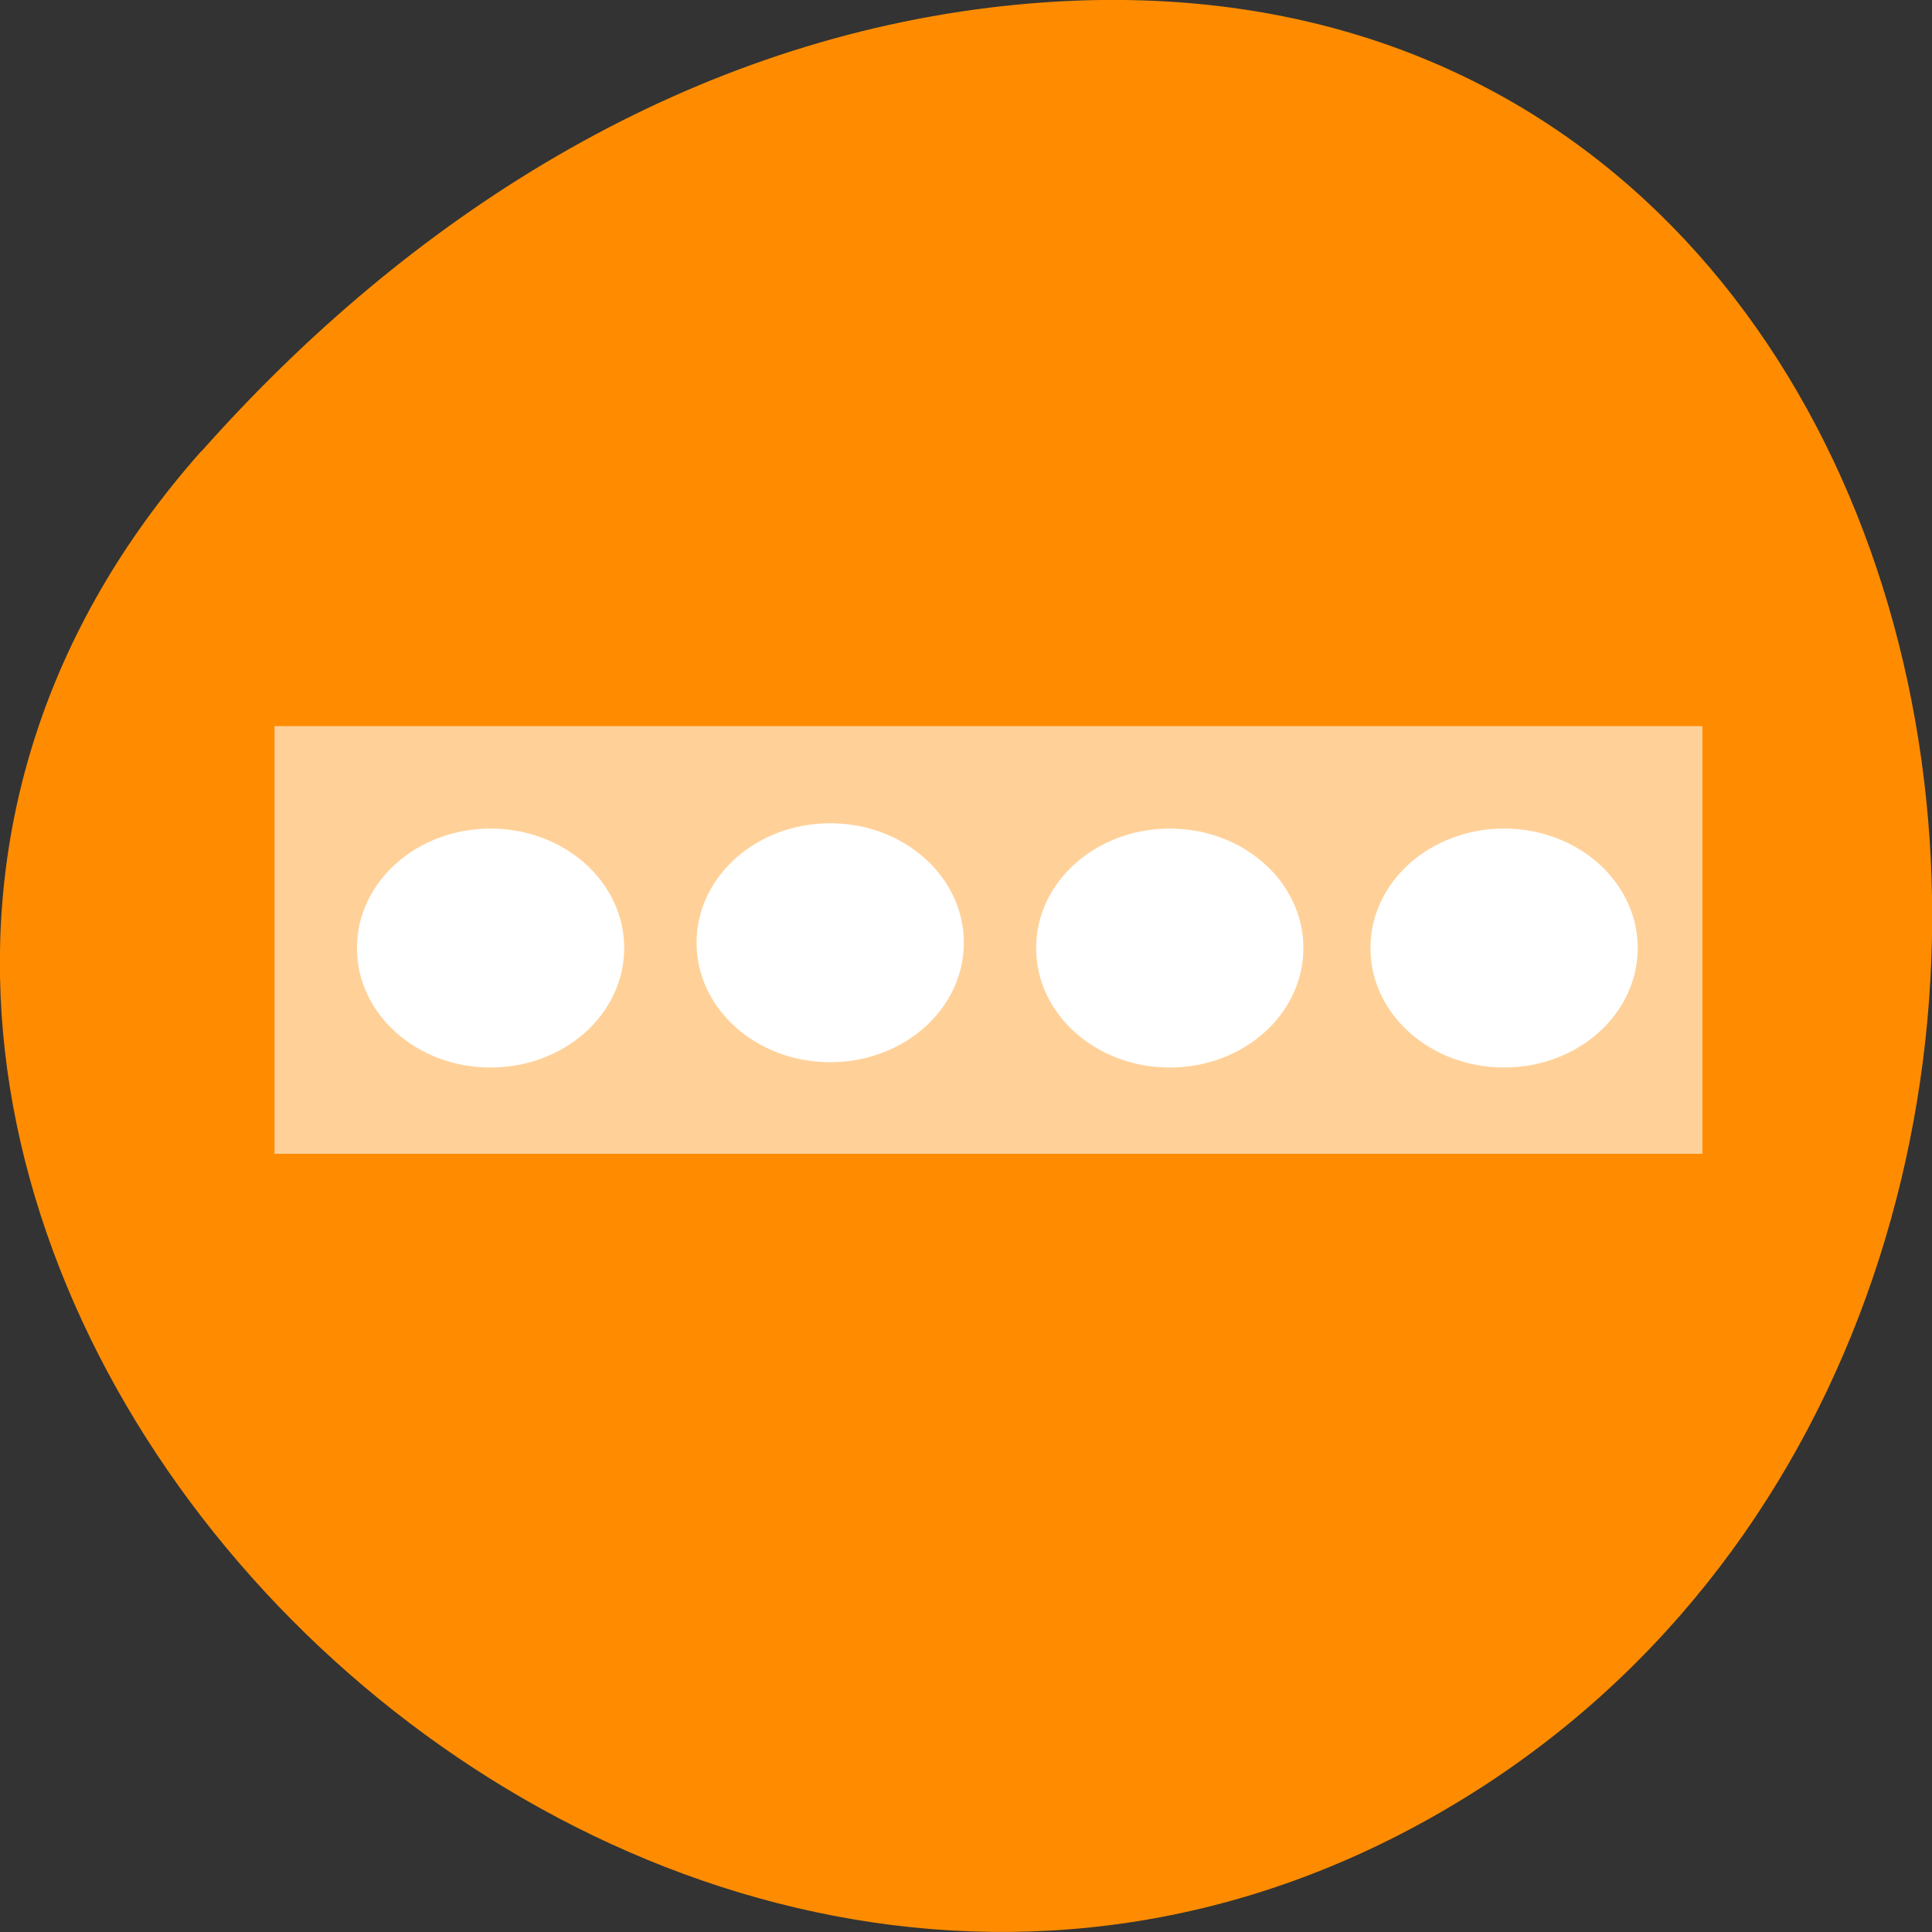 <svg xmlns="http://www.w3.org/2000/svg" xmlns:xlink="http://www.w3.org/1999/xlink" viewBox="0 0 24 24"><rect x="0" y="0" width="24" height="24" fill="#333333" stroke="none"/><defs><g id="1" clip-path="url(#0)"><path d="m 3.41 9.02 h 17.738 v 5.313 h -17.738" fill="#fff" fill-opacity="0.6"/><path d="m 7.754 11.777 c 0 0.82 -0.742 1.484 -1.66 1.484 c -0.918 0 -1.66 -0.664 -1.66 -1.484 c 0 -0.82 0.742 -1.484 1.66 -1.484 c 0.918 0 1.66 0.664 1.66 1.484" fill="#fff"/><path d="m 11.973 11.711 c 0 0.82 -0.742 1.484 -1.66 1.484 c -0.918 0 -1.66 -0.664 -1.66 -1.484 c 0 -0.82 0.742 -1.484 1.66 -1.484 c 0.918 0 1.66 0.664 1.66 1.484" fill="#fff"/><path d="m 16.191 11.777 c 0 0.82 -0.742 1.484 -1.66 1.484 c -0.918 0 -1.66 -0.664 -1.66 -1.484 c 0 -0.82 0.742 -1.484 1.66 -1.484 c 0.918 0 1.66 0.664 1.66 1.484" fill="#fff"/><path d="m 20.344 11.777 c 0 0.82 -0.742 1.484 -1.66 1.484 c -0.918 0 -1.66 -0.664 -1.66 -1.484 c 0 -0.82 0.742 -1.484 1.66 -1.484 c 0.918 0 1.66 0.664 1.66 1.484" fill="#fff"/></g><clipPath id="0"><path d="M 0,0 H24 V24 H0 z"/></clipPath></defs><path d="m 2.5 5.605 c -7.918 8.926 4.574 22.668 15.03 17.11 c 10.57 -5.613 7.75 -24.2 -5.23 -22.621 c -3.859 0.473 -7.211 2.598 -9.797 5.512" fill="#ff8c00"/><use xlink:href="#1"/></svg>